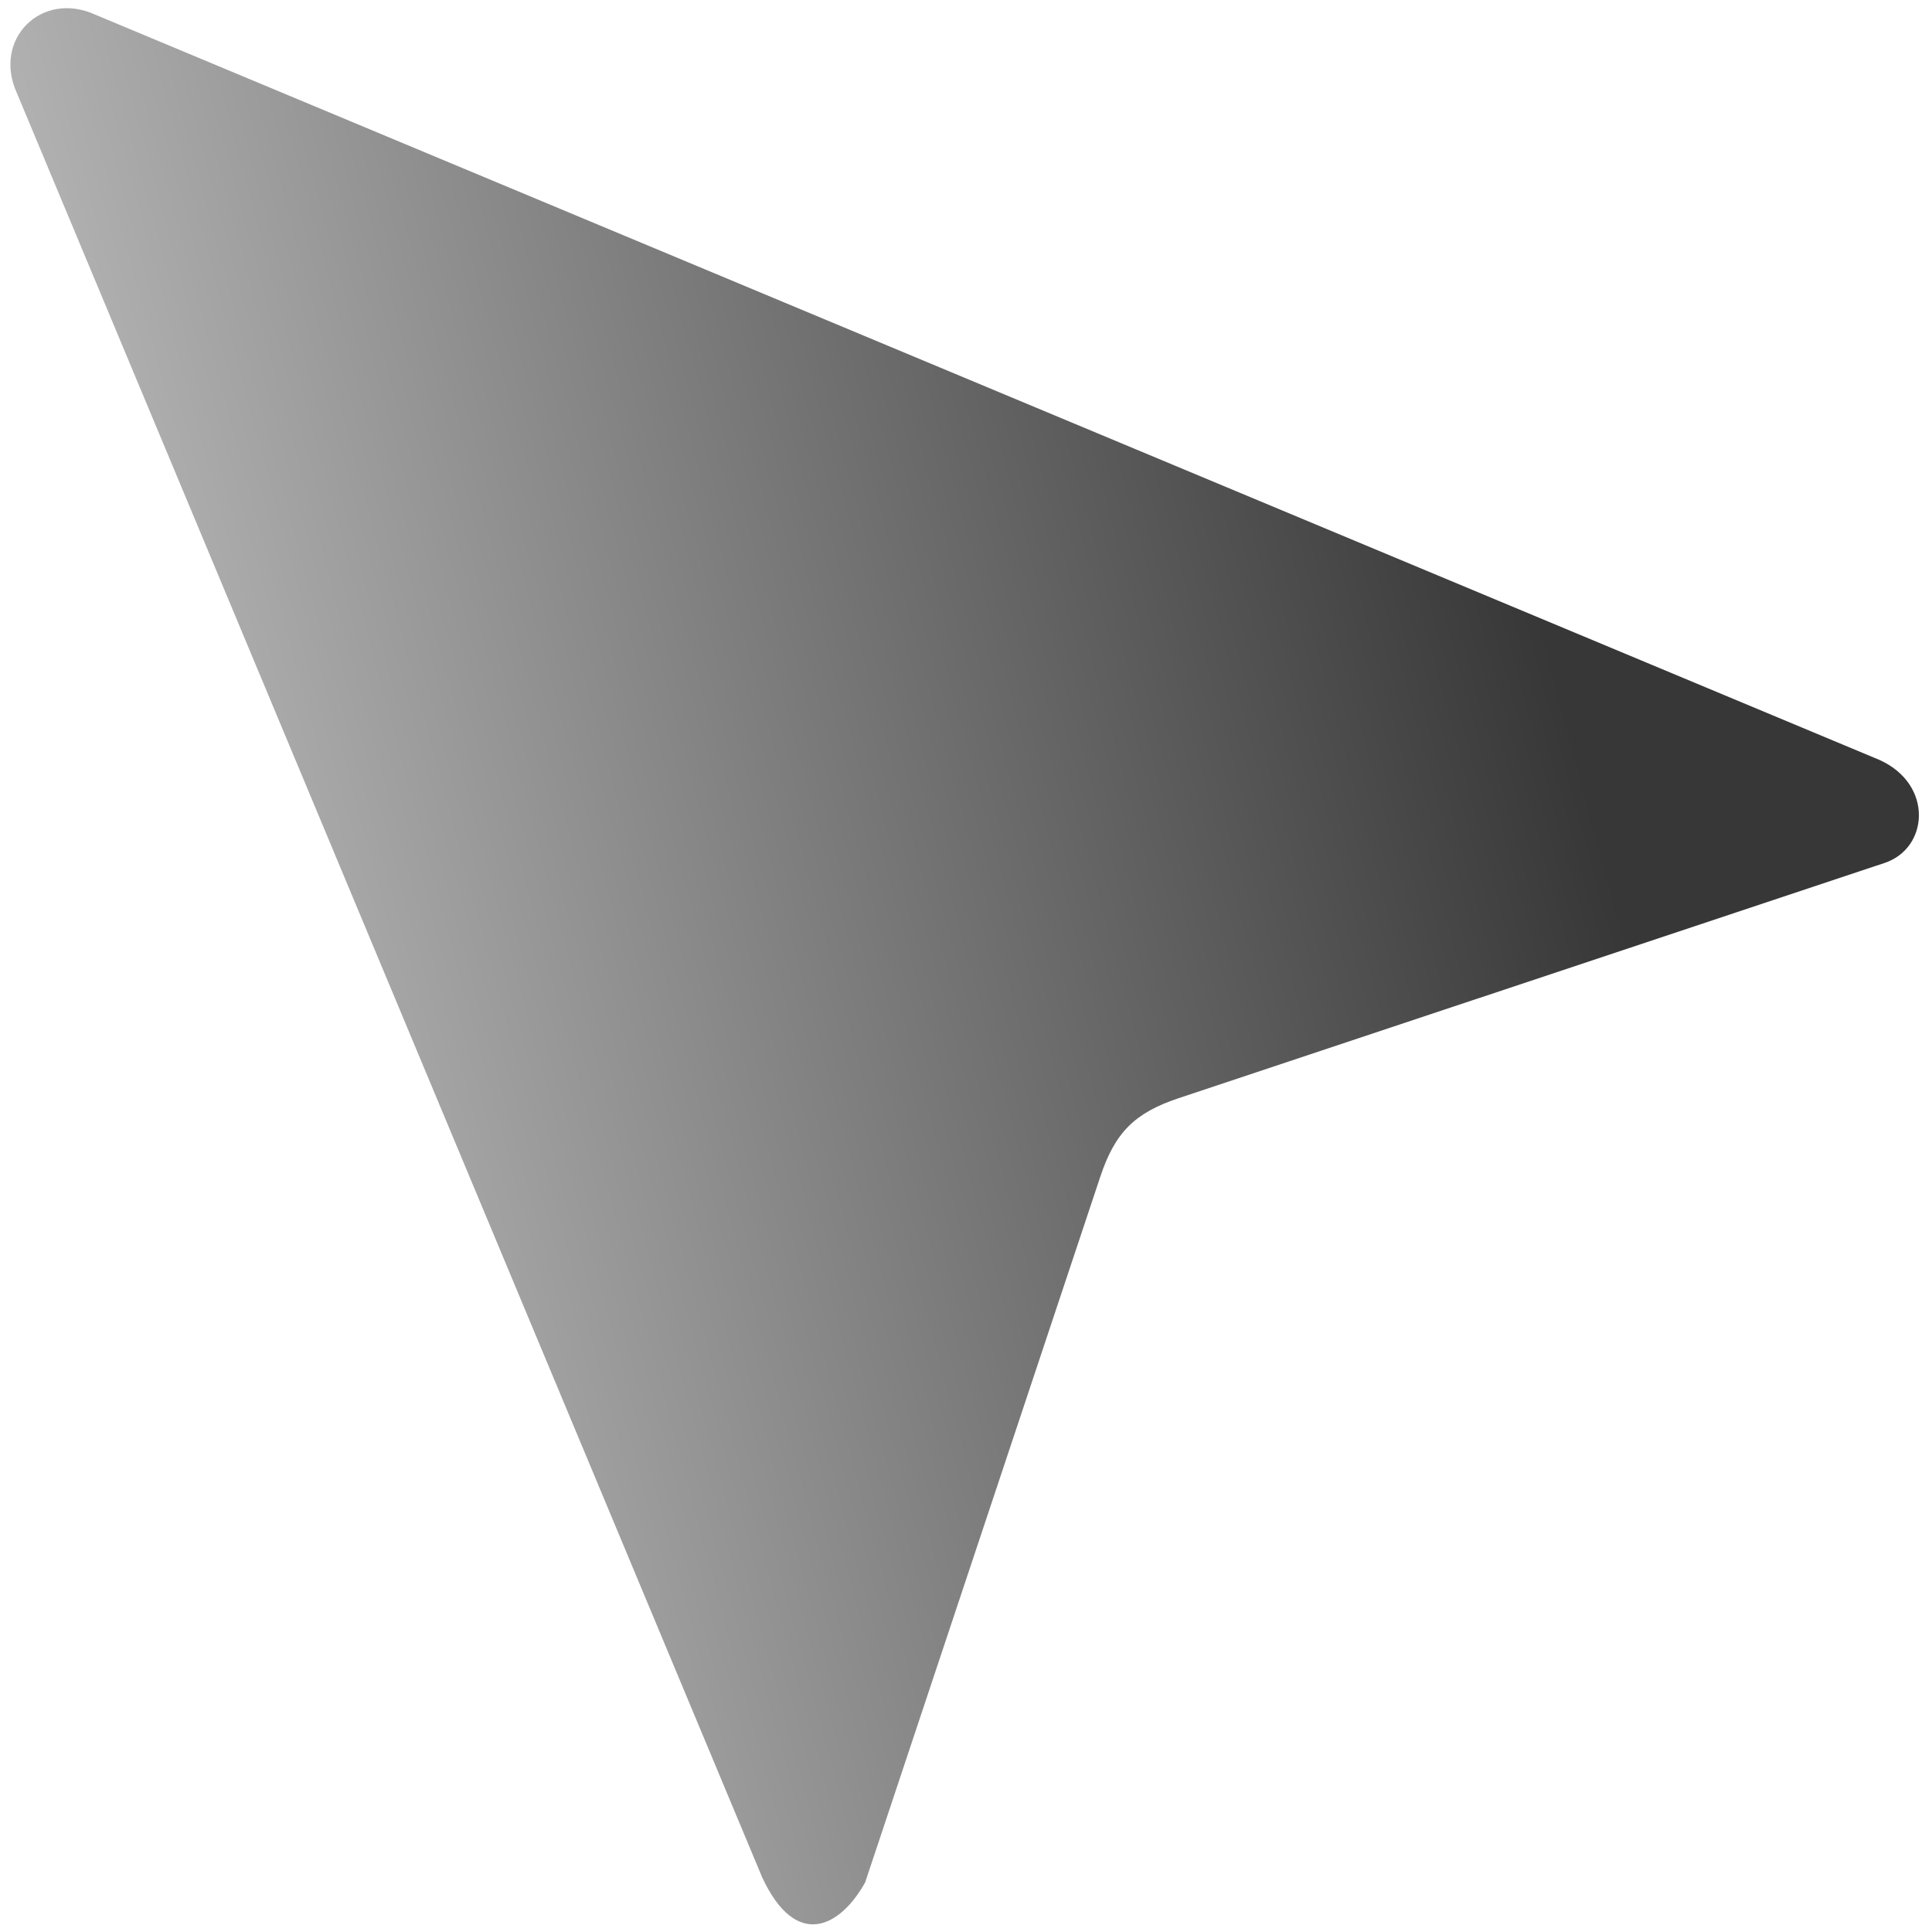 <svg width="97" height="97" viewBox="0 0 97 97" fill="none" xmlns="http://www.w3.org/2000/svg">
<path d="M94.373 38.158L4.785 0.737C2.078 -0.494 -0.383 1.967 0.848 4.674L38.269 94.262C39.992 97.954 42.207 96.724 43.437 94.509L55.245 59.072C55.983 56.857 56.968 55.872 59.182 55.134L94.62 43.326C96.835 42.588 97.081 39.389 94.373 38.158Z" fill="url(#paint0_linear_97_80)"/>
<defs>
<linearGradient id="paint0_linear_97_80" x1="2.086" y1="57.095" x2="78.863" y2="36.414" gradientUnits="userSpaceOnUse">
<stop stop-color="#C7C7C7"/>
<stop offset="1" stop-color="#373737"/>
</linearGradient>
</defs>
</svg>
